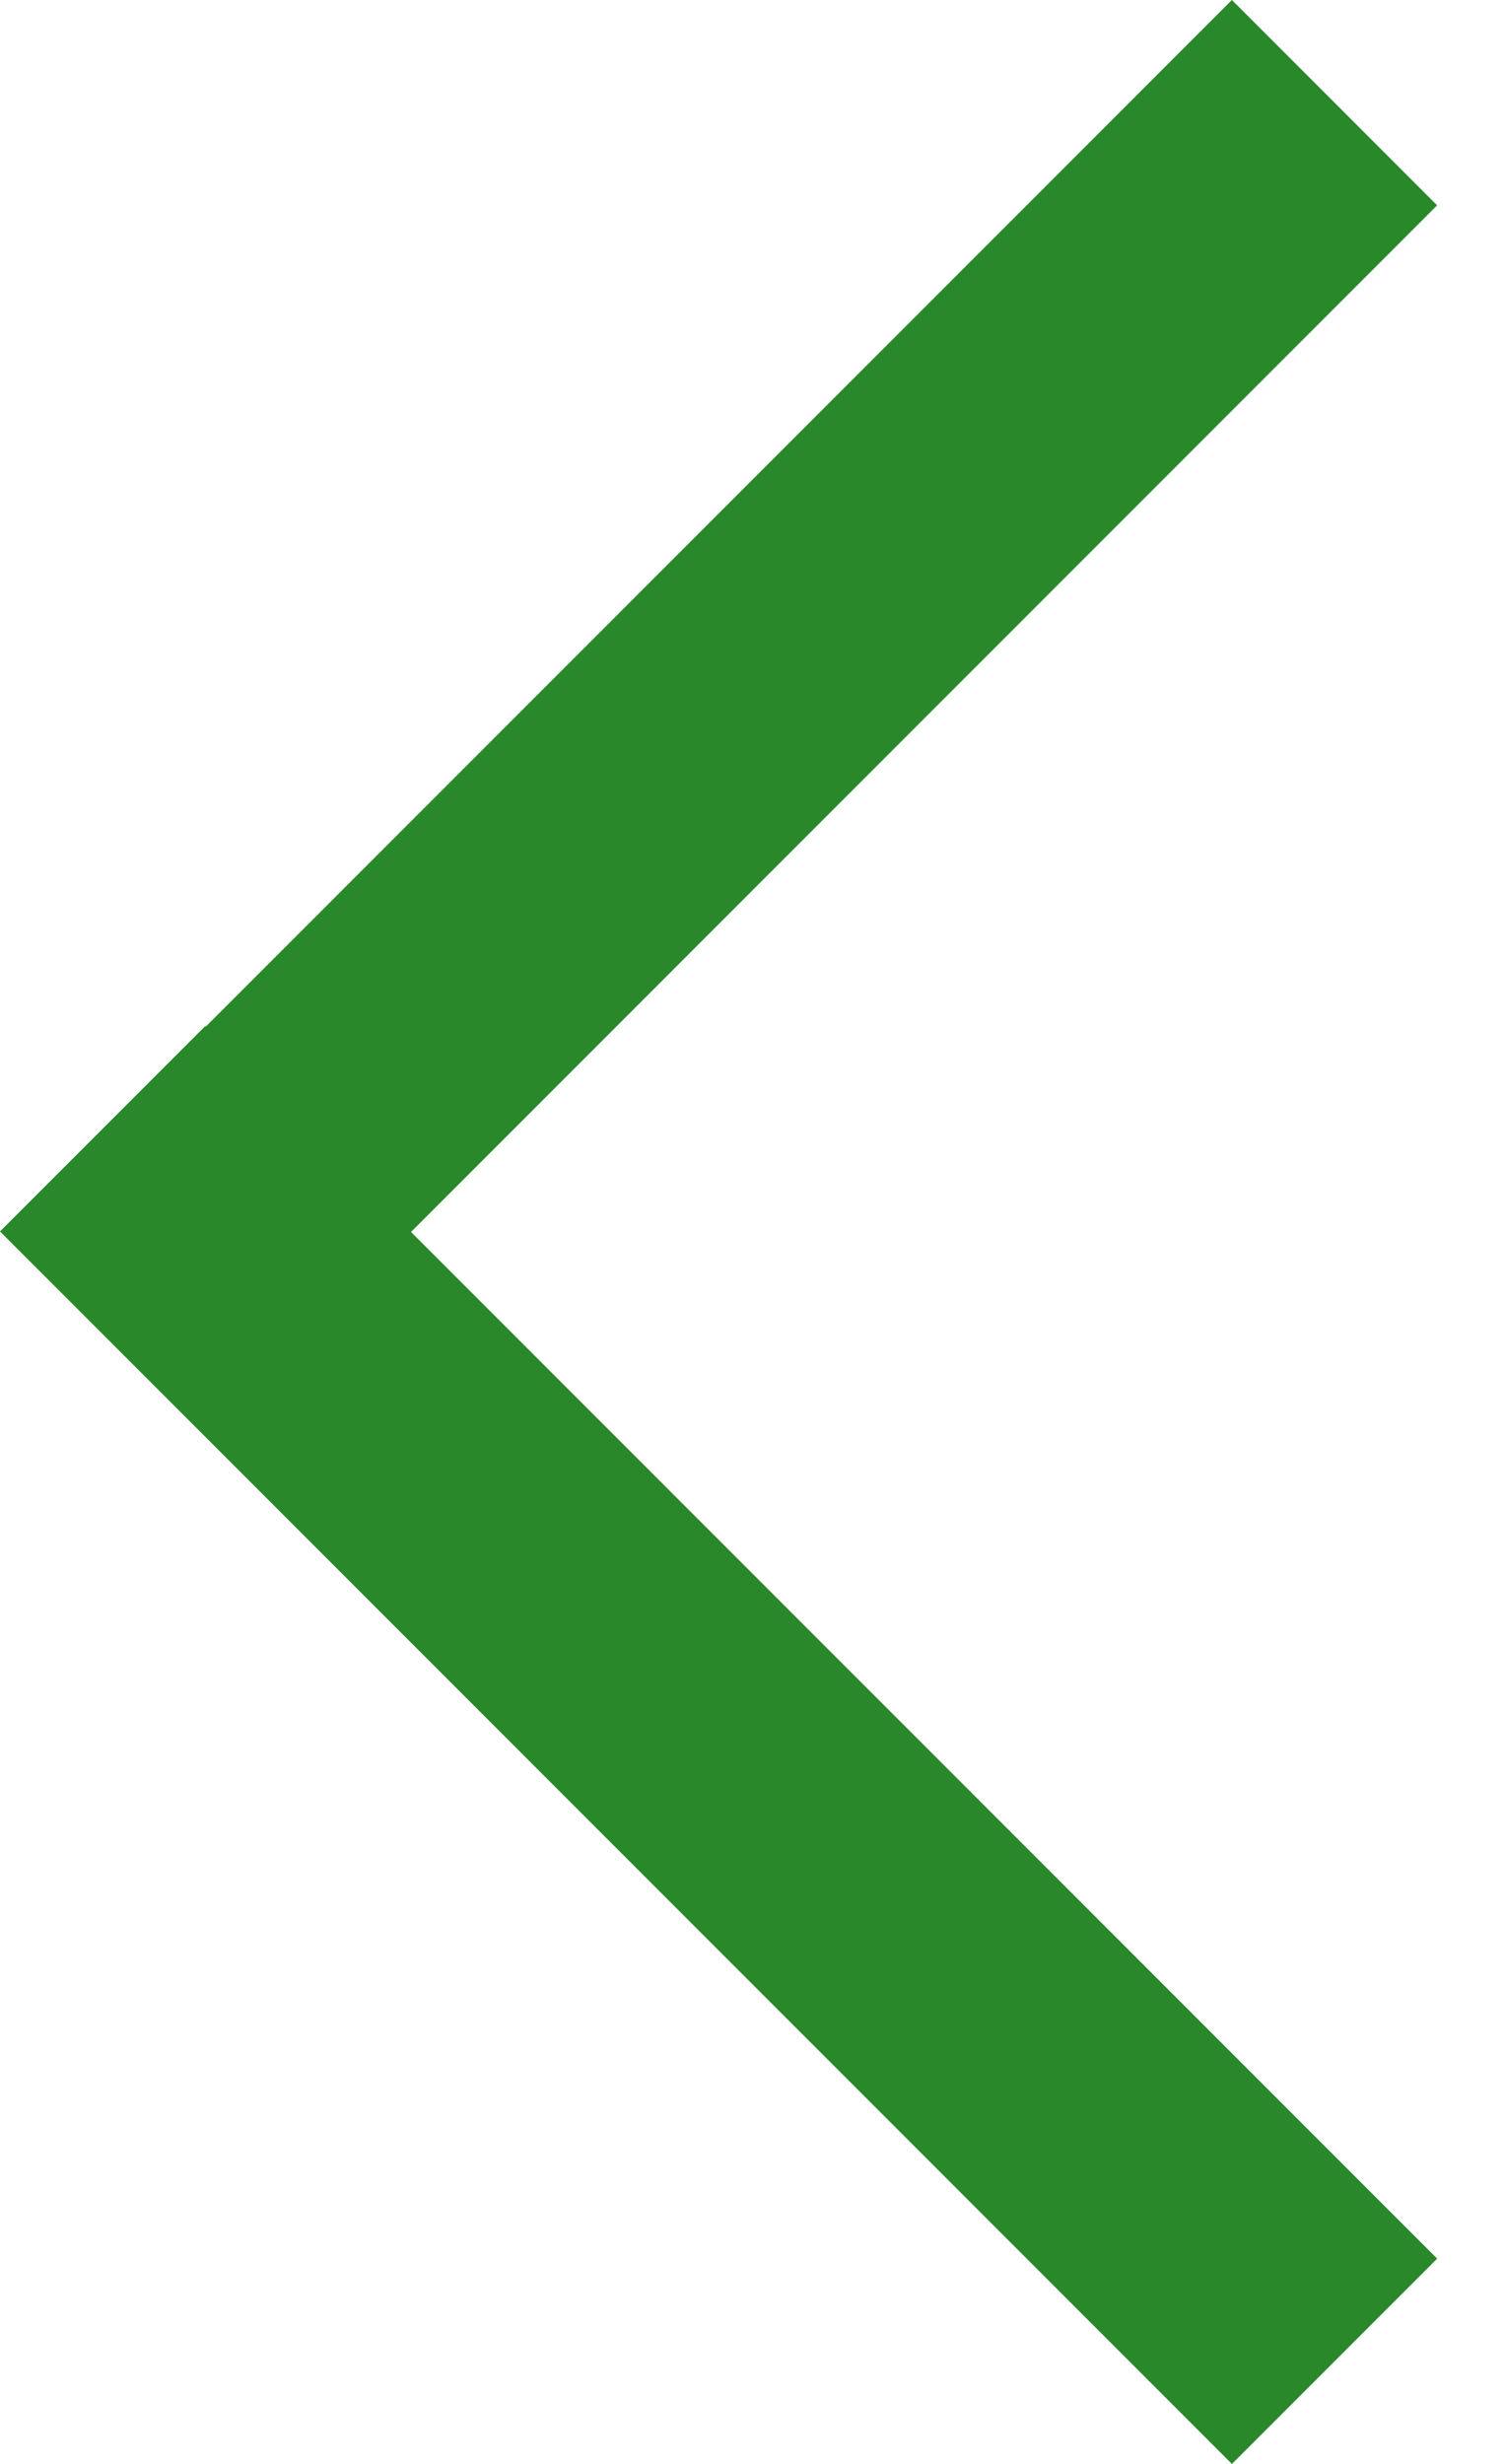 <?xml version="1.0" encoding="UTF-8" standalone="no"?>
<svg width="11px" height="18px" viewBox="0 0 11 18" version="1.1" xmlns="http://www.w3.org/2000/svg" xmlns:xlink="http://www.w3.org/1999/xlink">
    <!-- Generator: Sketch 40.2 (33826) - http://www.bohemiancoding.com/sketch -->
    <title>Prev</title>
    <desc>Created with Sketch.</desc>
    <defs></defs>
    <g id="govCMS-Theme" stroke="none" stroke-width="1" fill="none" fill-rule="evenodd">
        <g id="DESKTOP-01-A-HOMEPAGE-v3" transform="translate(-310, -232)" fill="#298829">
            <g id="Hero-Image" transform="translate(0, 222)">
                <g id="Panel-v2" transform="translate(240, 0)">
                    <g id="Navigation" transform="translate(70, 0)">
                        <path d="M5.252,21.248 L-2.248,13.748 L-3.748,15.248 L5.256,24.252 L6.756,22.752 L6.752,22.748 L14.252,15.248 L12.752,13.748 L5.252,21.248 Z" id="Prev" transform="translate(5.252, 19) scale(-1, 1) rotate(-90) translate(-5.252, -19) "></path>
                    </g>
                </g>
            </g>
        </g>
    </g>
</svg>